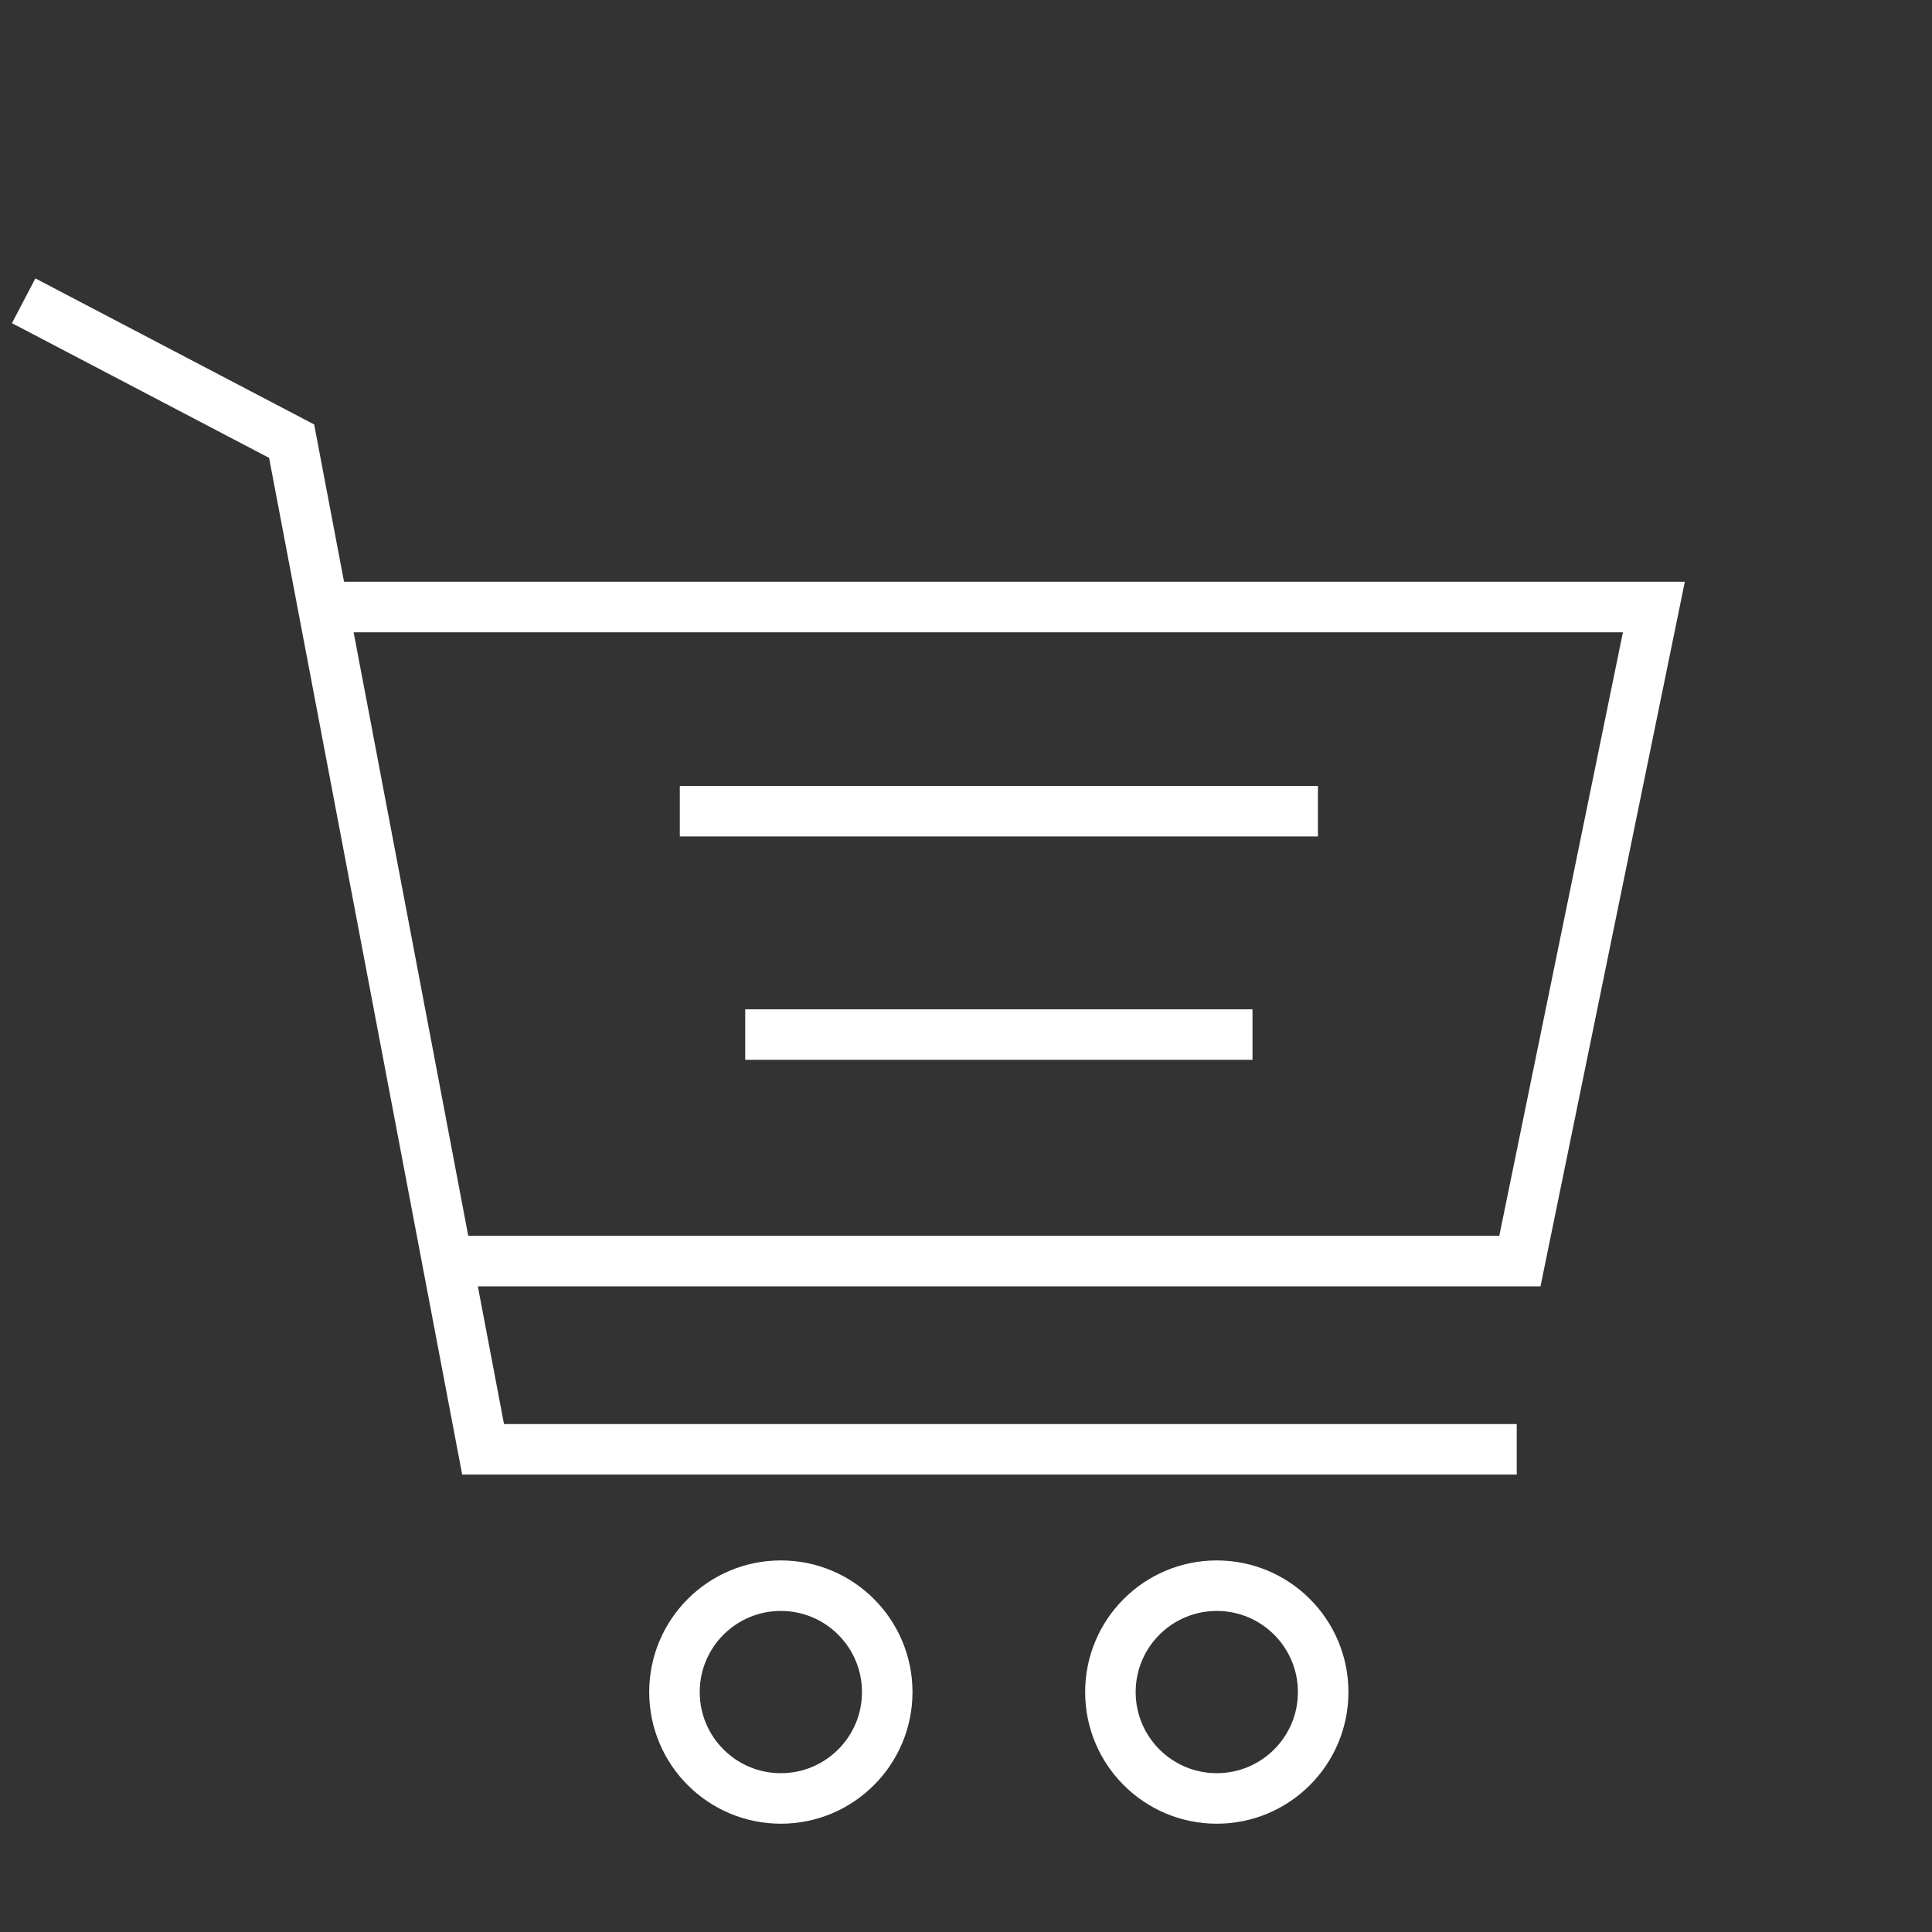 <?xml version="1.0" encoding="UTF-8" standalone="no"?>
<!-- Created with Inkscape (http://www.inkscape.org/) -->

<svg
   xmlns:dc="http://purl.org/dc/elements/1.1/"
   xmlns:cc="http://creativecommons.org/ns#"
   xmlns:rdf="http://www.w3.org/1999/02/22-rdf-syntax-ns#"
   xmlns:svg="http://www.w3.org/2000/svg"
   xmlns="http://www.w3.org/2000/svg"
   xmlns:sodipodi="http://sodipodi.sourceforge.net/DTD/sodipodi-0.dtd"
   xmlns:inkscape="http://www.inkscape.org/namespaces/inkscape"
   width="64pt"
   height="64pt"
   viewBox="0 0 22.578 22.578"
   version="1.1"
   id="svg8"
   inkscape:version="0.92.3 (2405546, 2018-03-11)"
   sodipodi:docname="cart-icon-empty-white.svg">
  <rect x="0" y="0" width="22.578" height="22.578" fill="#333333" stroke="none"/>
  <defs
     id="defs2">
    <clipPath
       clipPathUnits="userSpaceOnUse"
       id="clipPath168">
      <path
         style="fill:#ffffff;stroke:#ffffff;stroke-width:0.237"
         d="m 17.246,134.883 v 16.595 h 16.708 v -8.985 a 4.013,4.013 0 0 1 -0.958,0.121 4.013,4.013 0 0 1 -4.013,-4.013 4.013,4.013 0 0 1 2.51,-3.718 z"
         id="path170"
         inkscape:connector-curvature="0" />
    </clipPath>
  </defs>
  <sodipodi:namedview
     id="base"
     pagecolor="#ffffff"
     bordercolor="#666666"
     borderopacity="1.0"
     inkscape:pageopacity="0.0"
     inkscape:pageshadow="2"
     inkscape:zoom="3.959798"
     inkscape:cx="-13.037144"
     inkscape:cy="42.213963"
     inkscape:document-units="mm"
     inkscape:current-layer="layer1"
     showgrid="false"
     inkscape:measure-start="111.874,633.492"
     inkscape:measure-end="120.461,643.088"
     inkscape:window-width="1920"
     inkscape:window-height="1017"
     inkscape:window-x="-8"
     inkscape:window-y="-8"
     inkscape:window-maximized="1"
     units="pt"
     inkscape:pagecheckerboard="true" />
  <g
     inkscape:label="Empty"
     inkscape:groupmode="layer"
     id="layer1"
     transform="translate(-17.05,-128.926)"
     style="display:inline">
    <g
       id="g4592"
       style="display:inline;stroke:#ffffff"
       transform="matrix(1.116,0,0,1.116,-1.987,-18.556)">
      <g
         id="g4601"
         style="stroke:#ffffff">
        <path
           style="fill:none;stroke:#ffffff;stroke-width:0.529;stroke-linecap:butt;stroke-linejoin:miter;stroke-miterlimit:4;stroke-dasharray:none;stroke-opacity:1"
           d="m 17.306,135.302 2.806,1.47 2.005,10.557 h 10.824"
           id="path4531"
           inkscape:connector-curvature="0" />
        <path
           style="fill:none;stroke:#ffffff;stroke-width:0.529;stroke-linecap:butt;stroke-linejoin:miter;stroke-miterlimit:4;stroke-dasharray:none;stroke-opacity:1"
           d="m 20.546,138.509 h 13.831 l -1.403,6.849 H 21.782"
           id="path4533"
           inkscape:connector-curvature="0" />
        <path
           style="fill:none;stroke:#ffffff;stroke-width:0.529;stroke-linecap:butt;stroke-linejoin:miter;stroke-miterlimit:4;stroke-dasharray:none;stroke-opacity:1"
           d="m 24.177,140.647 h 6.682"
           id="path4535"
           inkscape:connector-curvature="0" />
        <path
           style="fill:none;stroke:#ffffff;stroke-width:0.529;stroke-linecap:butt;stroke-linejoin:miter;stroke-miterlimit:4;stroke-dasharray:none;stroke-opacity:1"
           d="M 24.862,142.986 H 30.174"
           id="path4537"
           inkscape:connector-curvature="0" />
        <g
           id="g4583"
           transform="translate(-22.384,14.566)"
           style="stroke:#ffffff;stroke-width:0.529;stroke-miterlimit:4;stroke-dasharray:none">
          <circle
             r="1.114"
             cy="135.305"
             cx="47.619"
             id="path4539-6"
             style="fill:none;fill-opacity:1;stroke:#ffffff;stroke-width:0.529;stroke-miterlimit:4;stroke-dasharray:none;stroke-opacity:1" />
          <circle
             r="1.114"
             cy="135.305"
             cx="52.184"
             id="path4539-6-4"
             style="fill:none;fill-opacity:1;stroke:#ffffff;stroke-width:0.529;stroke-miterlimit:4;stroke-dasharray:none;stroke-opacity:1" />
        </g>
      </g>
    </g>
  </g>
  <g
     style="display:none"
     transform="translate(-17.05,-128.926)"
     id="g38"
     inkscape:groupmode="layer"
     inkscape:label="Full">
    <g
       transform="matrix(1.116,0,0,1.116,-1.987,-18.556)"
       style="display:inline;stroke:#ffffff"
       id="g36"
       clip-path="url(#clipPath168)">
      <g
         id="g34"
         style="stroke:#ffffff">
        <path
           inkscape:connector-curvature="0"
           id="path20"
           d="m 17.306,135.302 2.806,1.47 2.005,10.557 h 10.824"
           style="fill:none;stroke:#ffffff;stroke-width:0.529;stroke-linecap:butt;stroke-linejoin:miter;stroke-miterlimit:4;stroke-dasharray:none;stroke-opacity:1" />
        <path
           inkscape:connector-curvature="0"
           id="path22"
           d="m 20.546,138.509 h 13.831 l -1.403,6.849 H 21.782"
           style="fill:none;stroke:#ffffff;stroke-width:0.529;stroke-linecap:butt;stroke-linejoin:miter;stroke-miterlimit:4;stroke-dasharray:none;stroke-opacity:1" />
        <path
           inkscape:connector-curvature="0"
           id="path24"
           d="m 24.177,140.647 h 6.682"
           style="fill:none;stroke:#ffffff;stroke-width:0.529;stroke-linecap:butt;stroke-linejoin:miter;stroke-miterlimit:4;stroke-dasharray:none;stroke-opacity:1" />
        <path
           inkscape:connector-curvature="0"
           id="path26"
           d="M 24.862,142.986 H 30.174"
           style="fill:none;stroke:#ffffff;stroke-width:0.529;stroke-linecap:butt;stroke-linejoin:miter;stroke-miterlimit:4;stroke-dasharray:none;stroke-opacity:1" />
        <g
           style="stroke:#ffffff;stroke-width:0.529;stroke-miterlimit:4;stroke-dasharray:none"
           transform="translate(-22.384,14.566)"
           id="g32">
          <circle
             style="fill:none;fill-opacity:1;stroke:#ffffff;stroke-width:0.529;stroke-miterlimit:4;stroke-dasharray:none;stroke-opacity:1"
             id="circle28"
             cx="47.619"
             cy="135.305"
             r="1.114" />
          <circle
             style="fill:none;fill-opacity:1;stroke:#ffffff;stroke-width:0.529;stroke-miterlimit:4;stroke-dasharray:none;stroke-opacity:1"
             id="circle30"
             cx="52.184"
             cy="135.305"
             r="1.114" />
        </g>
      </g>
    </g>
    <circle
       style="display:inline;fill:#ff0000;stroke-width:0.205"
       id="path50-7"
       cx="34.824"
       cy="136.069"
       r="3.475" />
  </g>
</svg>
